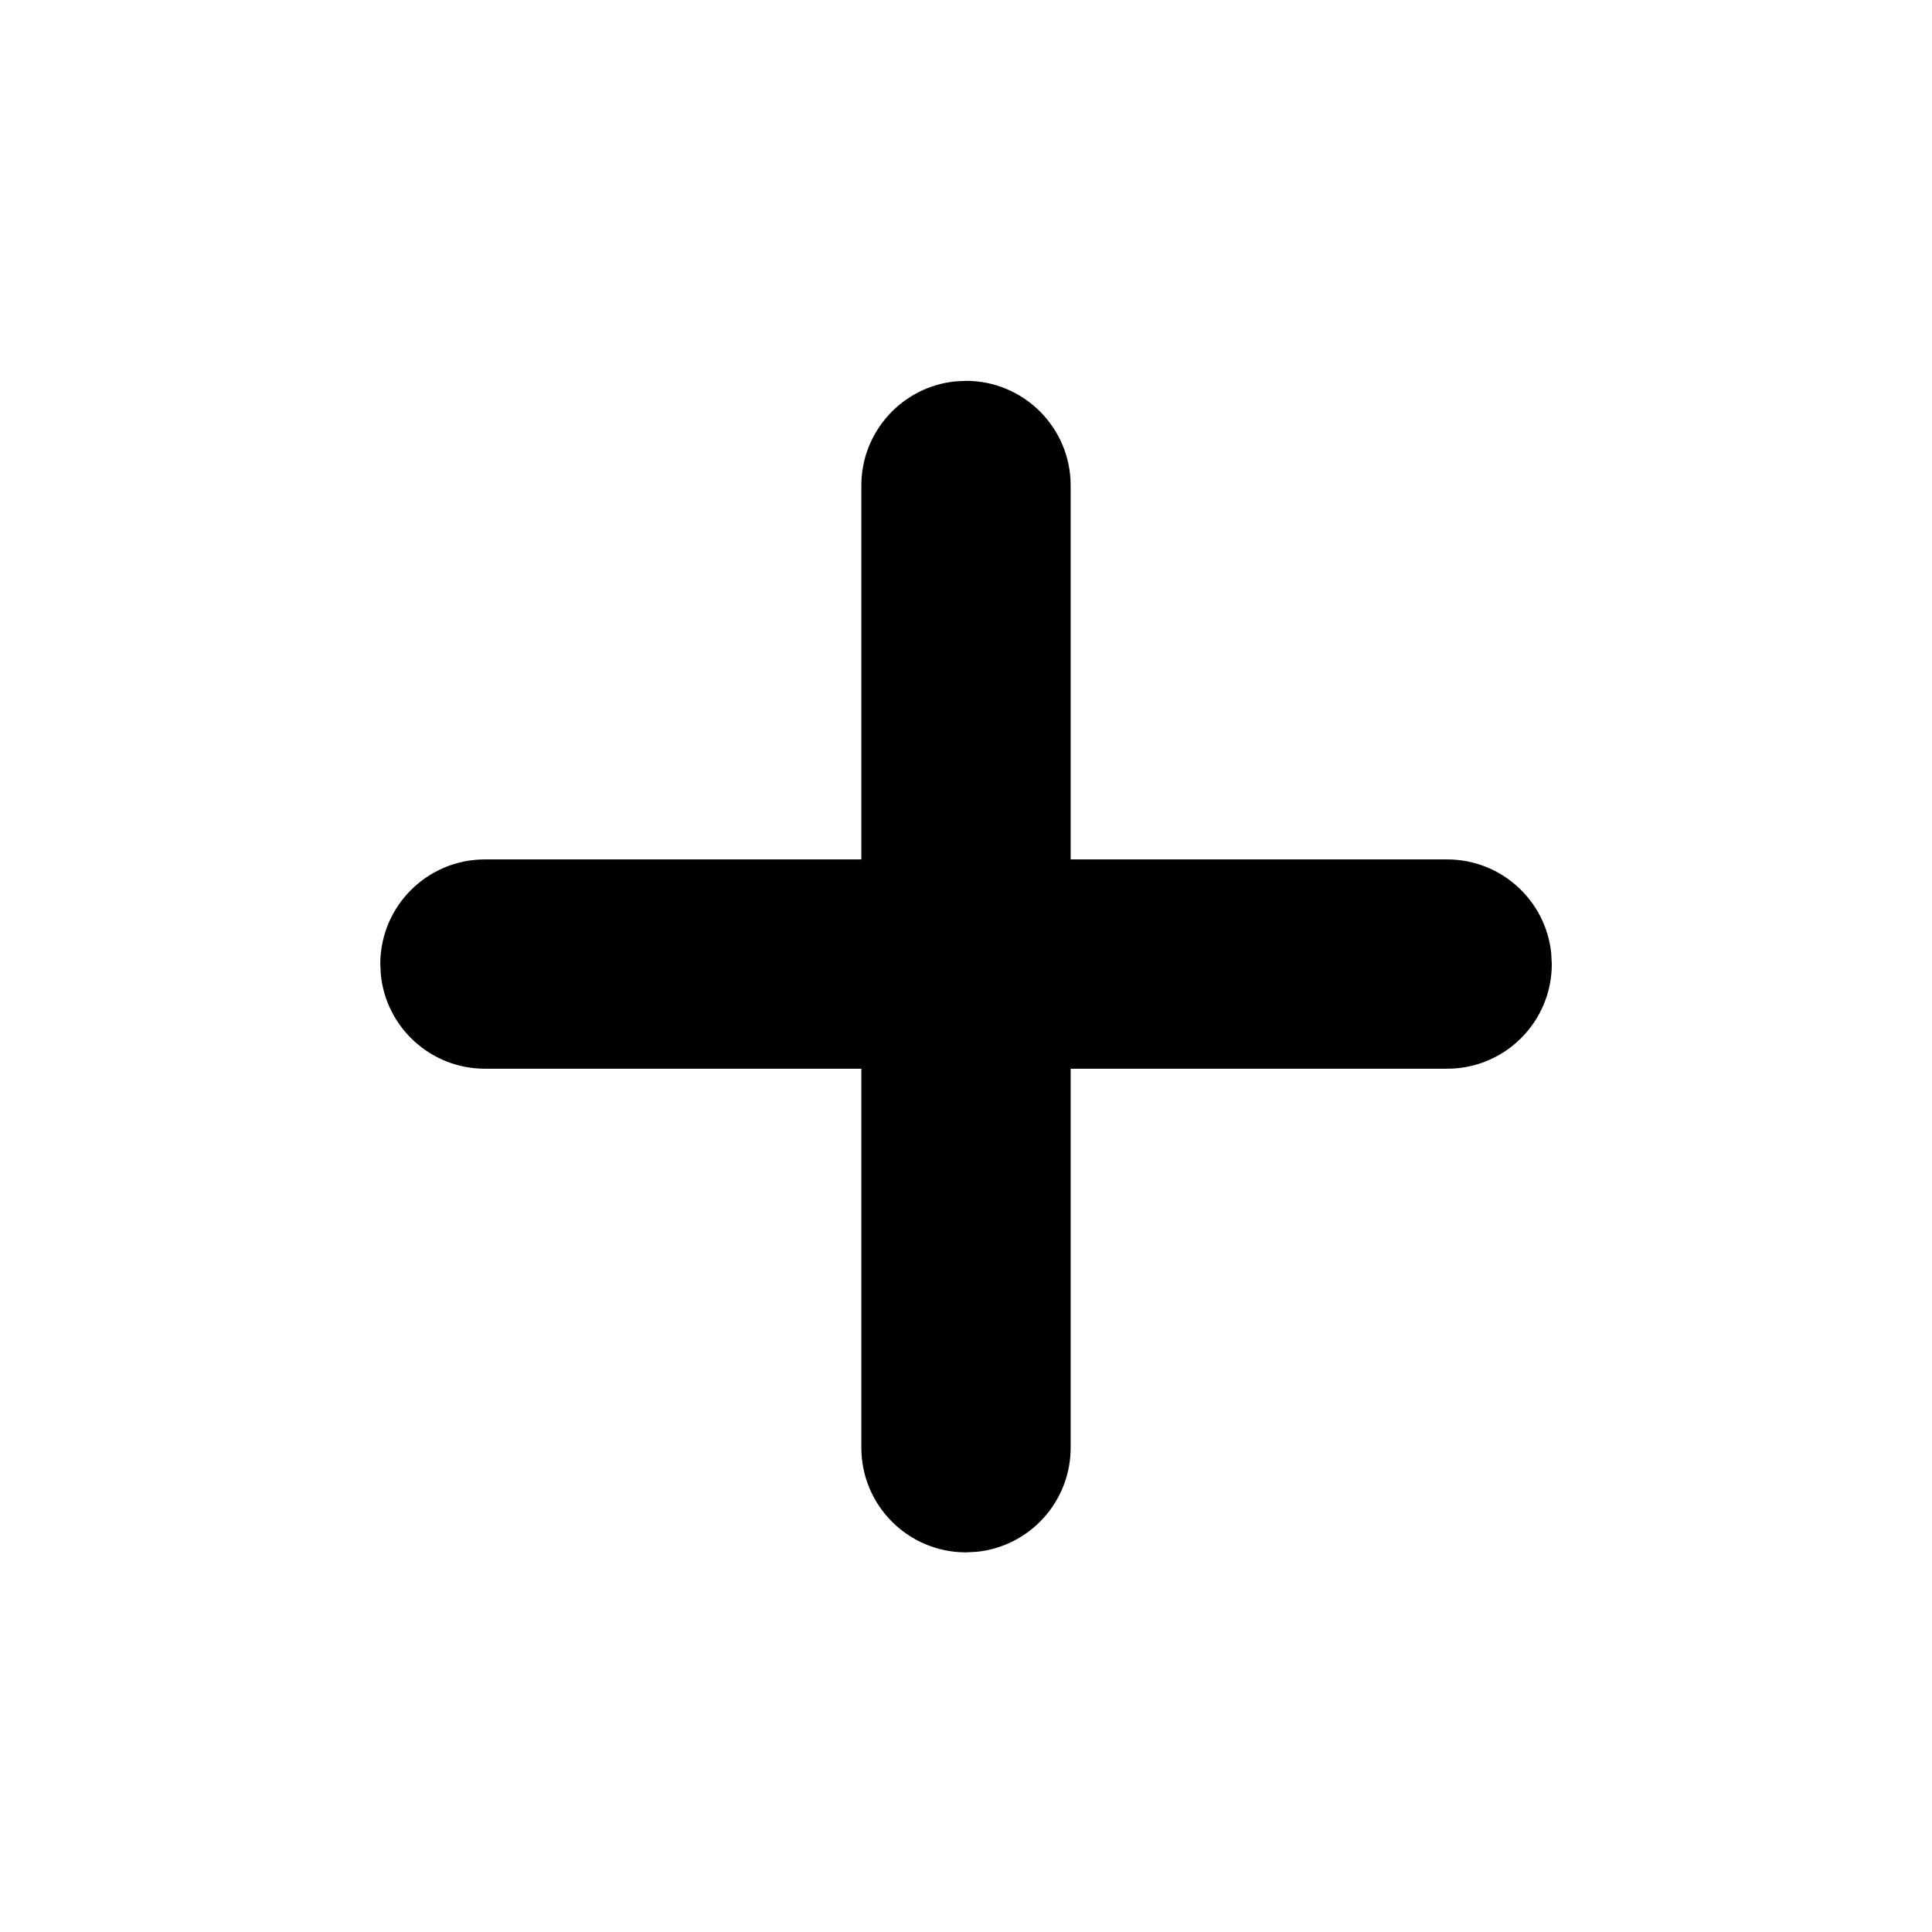 <!--category:basic-->
<!--character:E122-->
<svg width="24" height="24" viewBox="0 0 24 24" xmlns="http://www.w3.org/2000/svg"><path d="M12 4.731c.718 0 1.3.582 1.3 1.3l-0 4.645 4.677 0c.673 0 1.227.512 1.293 1.167l.007.133c0 .718-.582 1.3-1.3 1.3l-4.677-0.0 0 4.708c0 .673-.512 1.227-1.167 1.293L12 19.284c-.718 0-1.3-.582-1.3-1.3l-0-4.708-4.676 0c-.673 0-1.227-.512-1.293-1.167l-.007-.133c0-.718.582-1.3 1.3-1.3l4.676-0.0 0-4.645c0-.673.512-1.227 1.167-1.293L12 4.731z"/></svg>
